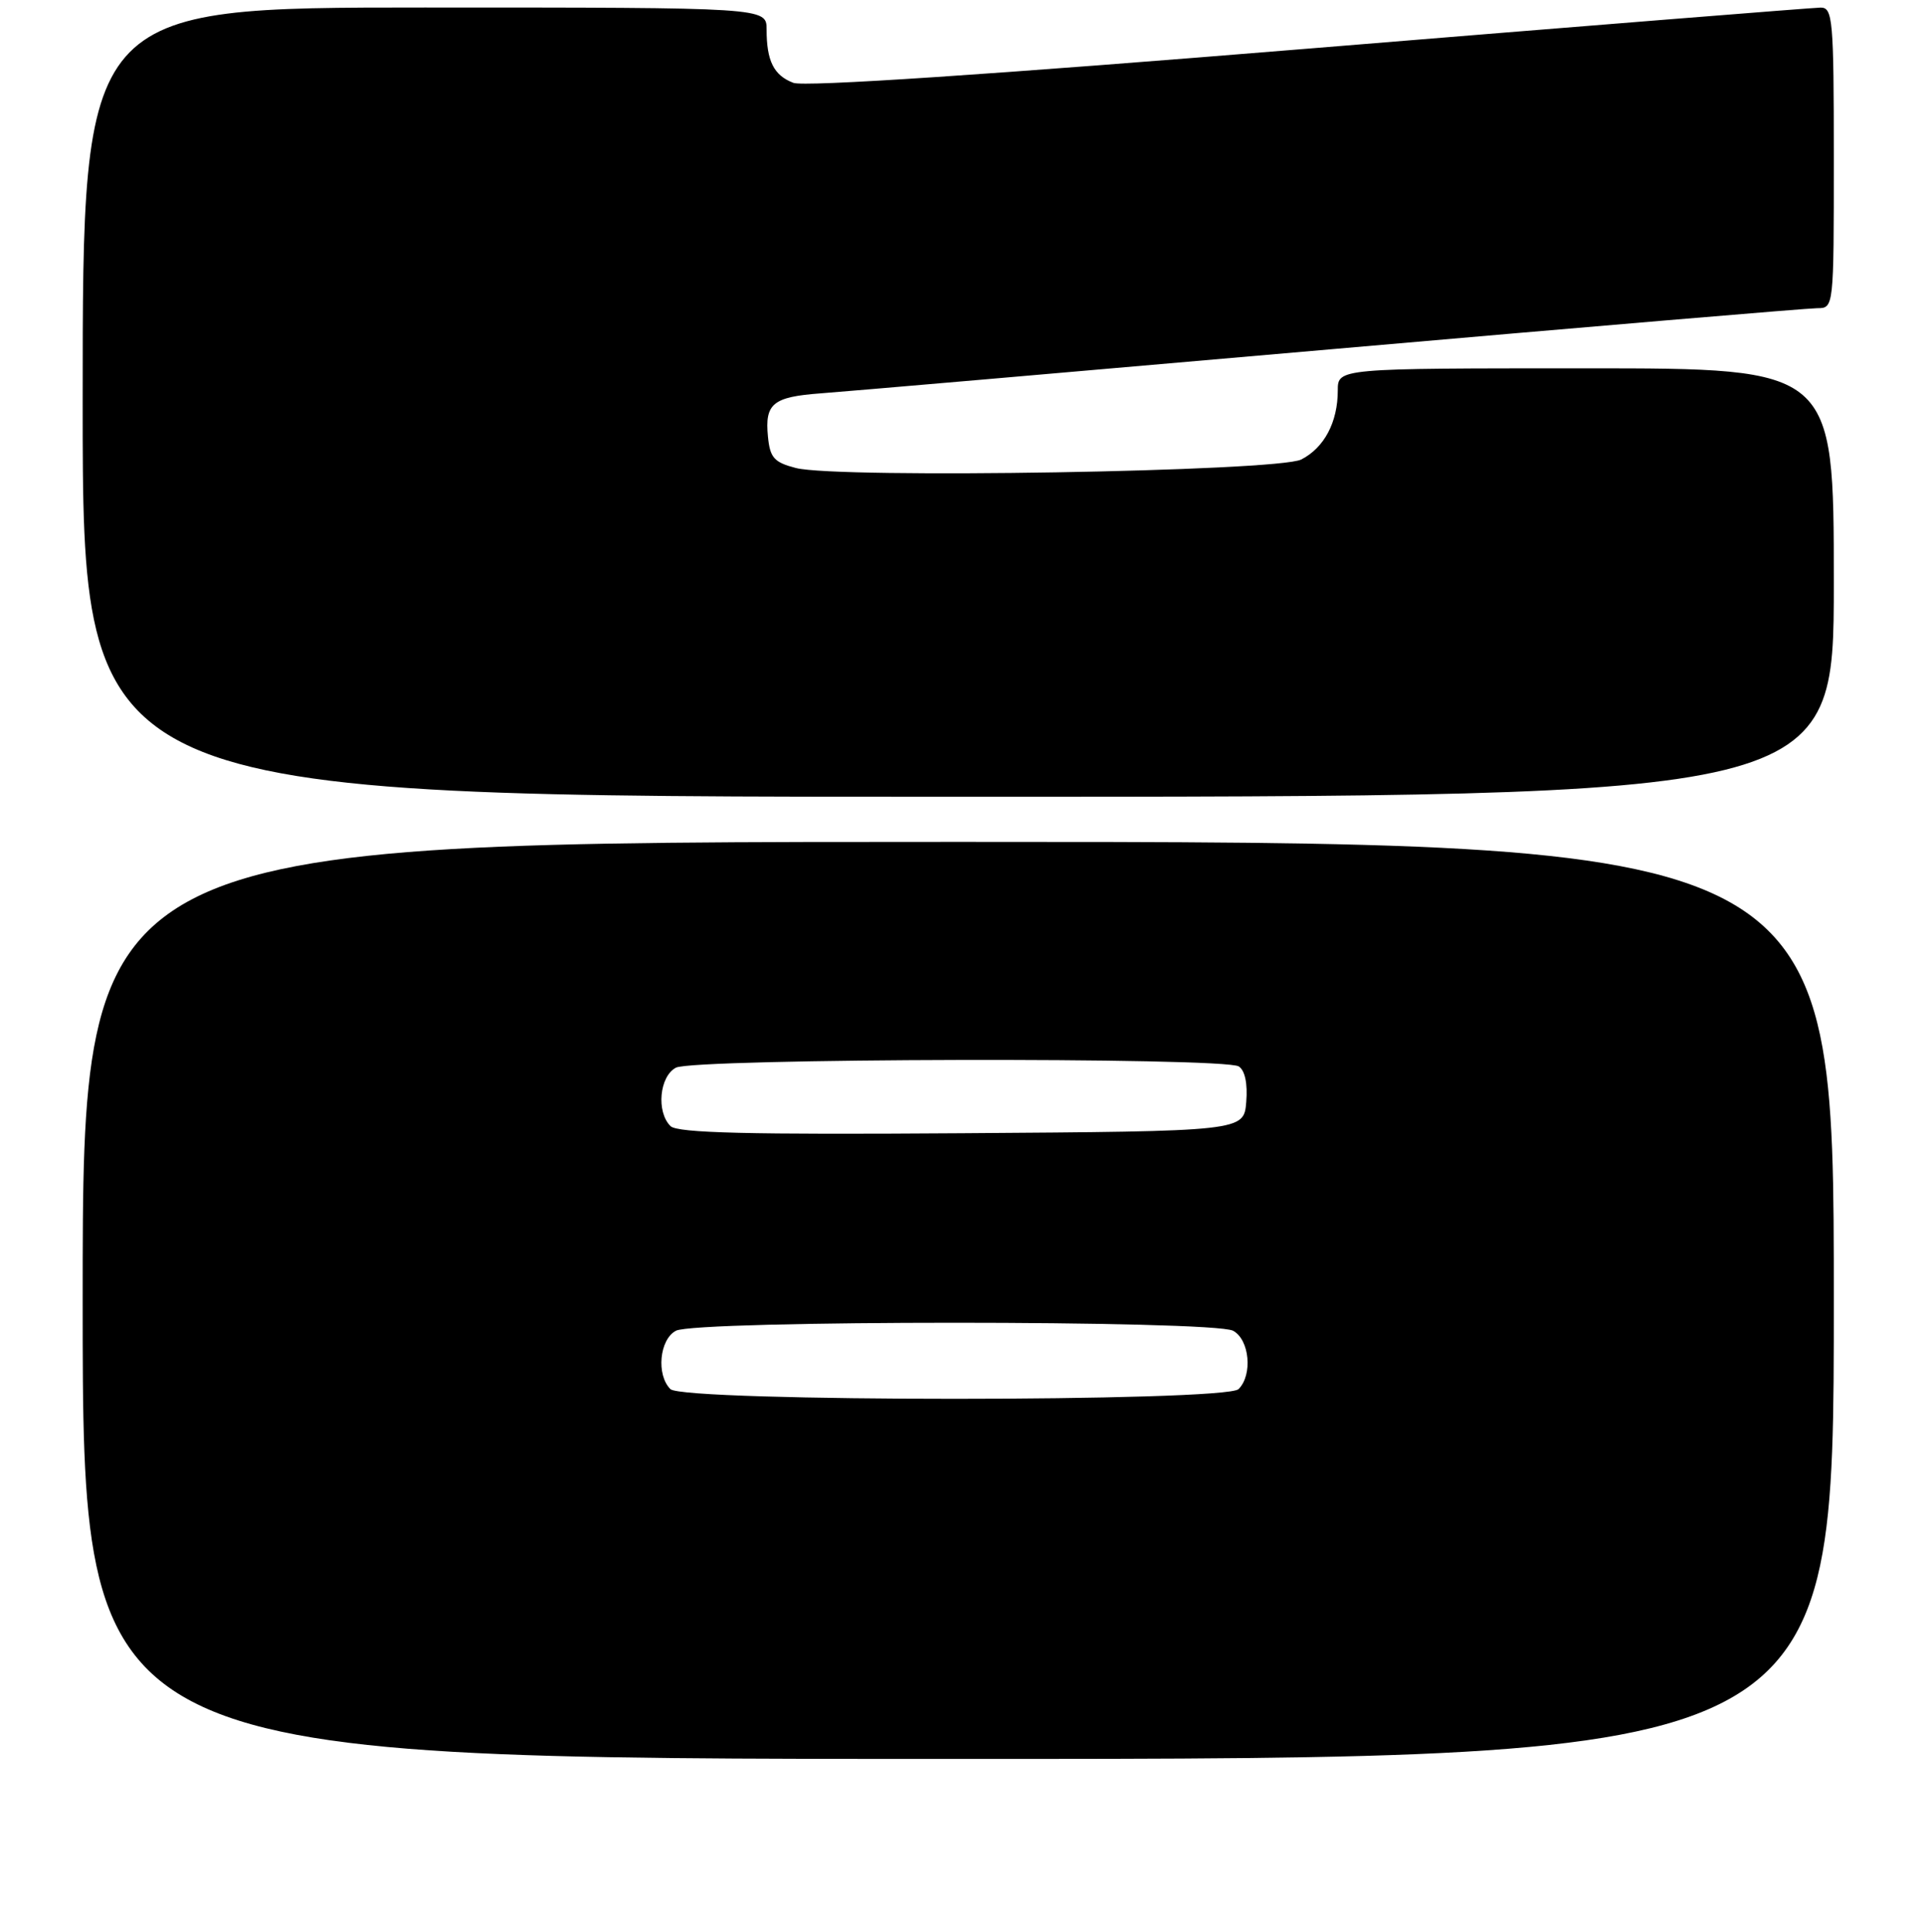 <?xml version="1.0" encoding="UTF-8" standalone="no"?>
<!DOCTYPE svg PUBLIC "-//W3C//DTD SVG 1.1//EN" "http://www.w3.org/Graphics/SVG/1.1/DTD/svg11.dtd" >
<svg xmlns="http://www.w3.org/2000/svg" xmlns:xlink="http://www.w3.org/1999/xlink" version="1.1" viewBox="0 0 256 257">
 <g >
 <path fill="currentColor"
d=" M 244.00 173.00 C 244.00 112.00 244.00 112.00 127.50 112.00 C 11.00 112.00 11.00 112.00 11.00 173.00 C 11.00 234.00 11.00 234.00 127.50 234.00 C 244.00 234.00 244.00 234.00 244.00 173.00 Z  M 244.00 77.50 C 244.00 49.00 244.00 49.00 211.00 49.00 C 178.00 49.00 178.00 49.00 178.00 51.95 C 178.00 56.16 176.20 59.57 173.14 61.13 C 170.01 62.73 111.53 63.71 105.89 62.26 C 103.00 61.51 102.45 60.90 102.18 58.07 C 101.75 53.69 102.84 52.80 109.19 52.33 C 112.11 52.12 142.64 49.48 177.04 46.47 C 211.44 43.46 240.57 41.00 241.79 41.00 C 244.00 41.00 244.00 40.97 244.00 21.00 C 244.00 2.61 243.86 1.00 242.25 1.01 C 241.29 1.02 210.65 3.47 174.17 6.46 C 131.93 9.92 107.01 11.58 105.56 11.02 C 102.96 10.03 102.00 8.12 102.00 3.92 C 102.00 1.00 102.00 1.00 56.50 1.00 C 11.00 1.00 11.00 1.00 11.00 53.50 C 11.00 106.00 11.00 106.00 127.50 106.00 C 244.00 106.00 244.00 106.00 244.00 77.50 Z  M 89.20 184.80 C 87.30 182.90 87.74 178.21 89.93 177.04 C 92.57 175.62 161.43 175.62 164.07 177.04 C 166.26 178.21 166.70 182.90 164.80 184.80 C 163.08 186.52 90.92 186.52 89.20 184.80 Z  M 89.21 149.81 C 87.30 147.90 87.74 143.21 89.93 142.04 C 92.28 140.78 162.85 140.62 164.82 141.87 C 165.65 142.39 166.02 144.16 165.82 146.60 C 165.50 150.50 165.50 150.50 127.96 150.76 C 99.60 150.96 90.13 150.73 89.21 149.81 Z "/>
</g>
</svg>